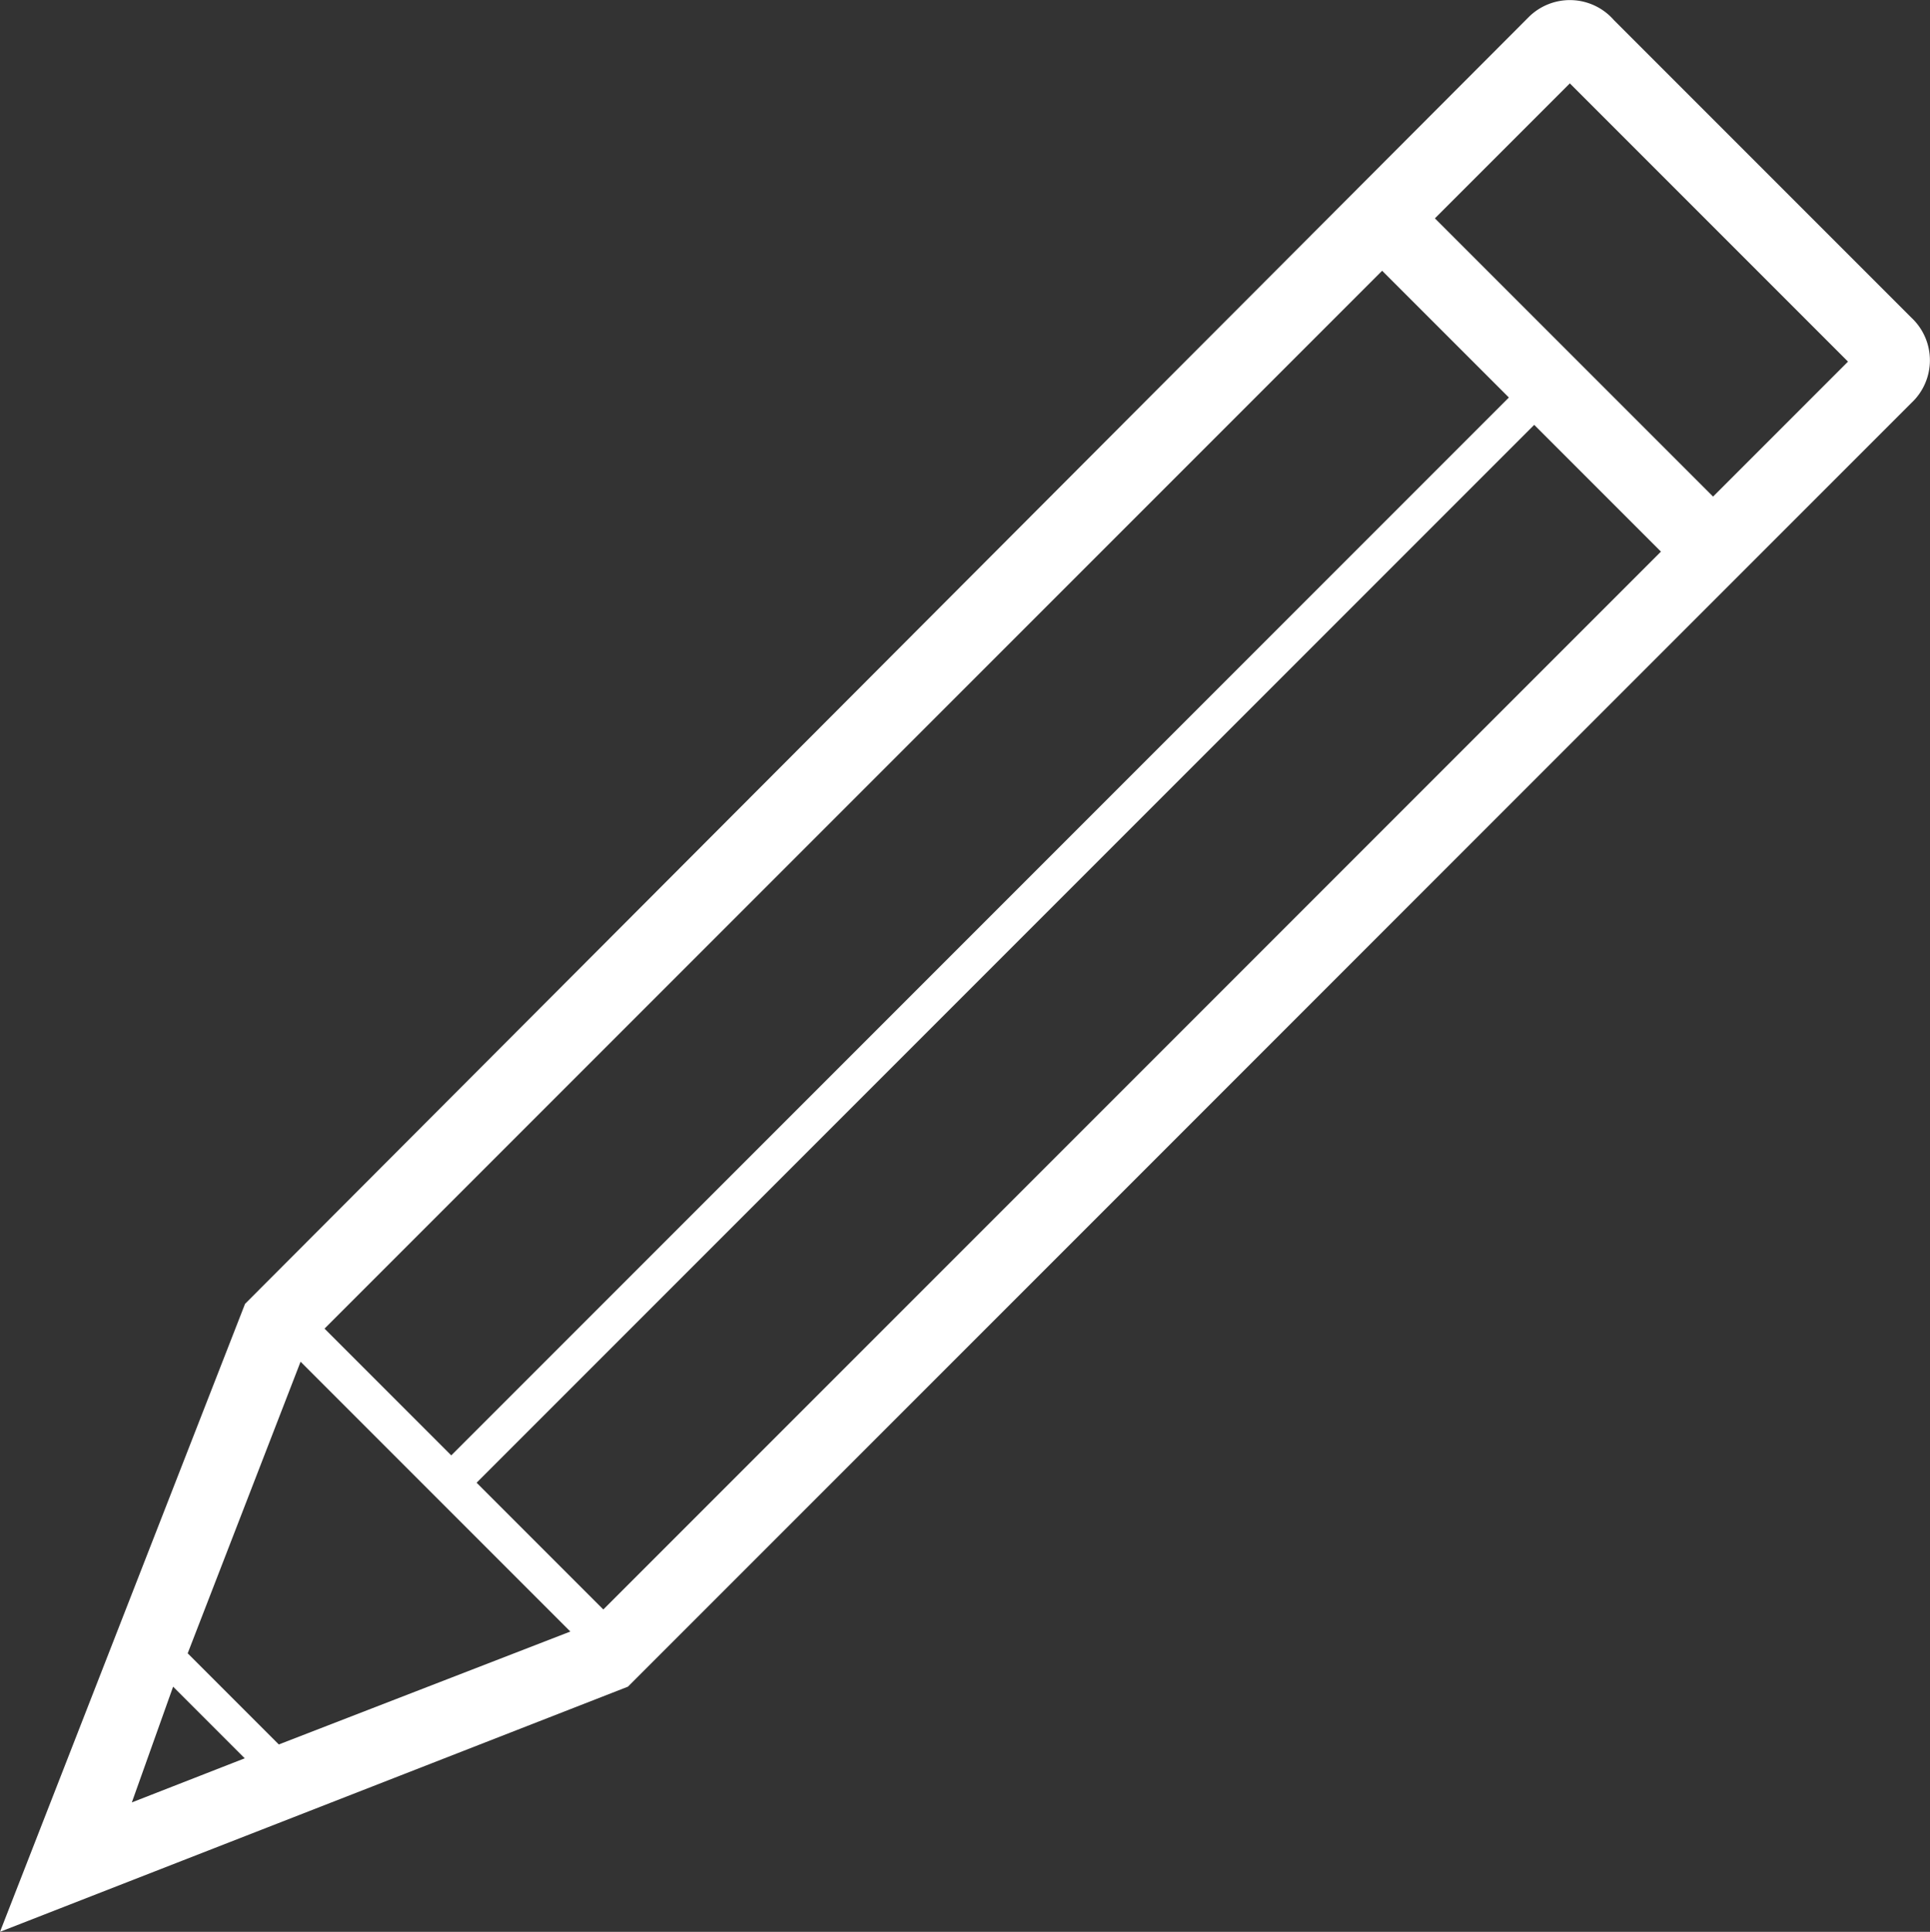 <svg xmlns="http://www.w3.org/2000/svg" width="21.183" height="21.198" viewBox="0 0 21.183 21.198"><rect x="0" y="0" width="21.183" height="21.198" fill="#333333" stroke="none"/><defs><style>.a{fill:#fff;}</style></defs><g transform="translate(0 0)"><g transform="translate(0)"><path class="a" d="M-229.31,399.979l-2.69,6.892,6.892-2.69,14.086-14.086a.64.64,0,0,0,0-.937l-3.265-3.265a.641.641,0,0,0-.937-.03l-14.086,14.117Zm14.54-13.391,3.053,3.053-1.481,1.481-3.053-3.053Zm-12.3,15.658h0l1.33,1.33-3.2,1.239-1-1,1.239-3.2,1.33,1.33h0Zm13.3-10.52-11.608,11.608-1.391-1.391,11.608-11.608ZM-230.1,404.181l.786.786-1.239.484Zm13.27-15.537,1.391,1.391-11.608,11.608-1.391-1.391Z" transform="translate(232 -385.673)"/></g></g></svg>